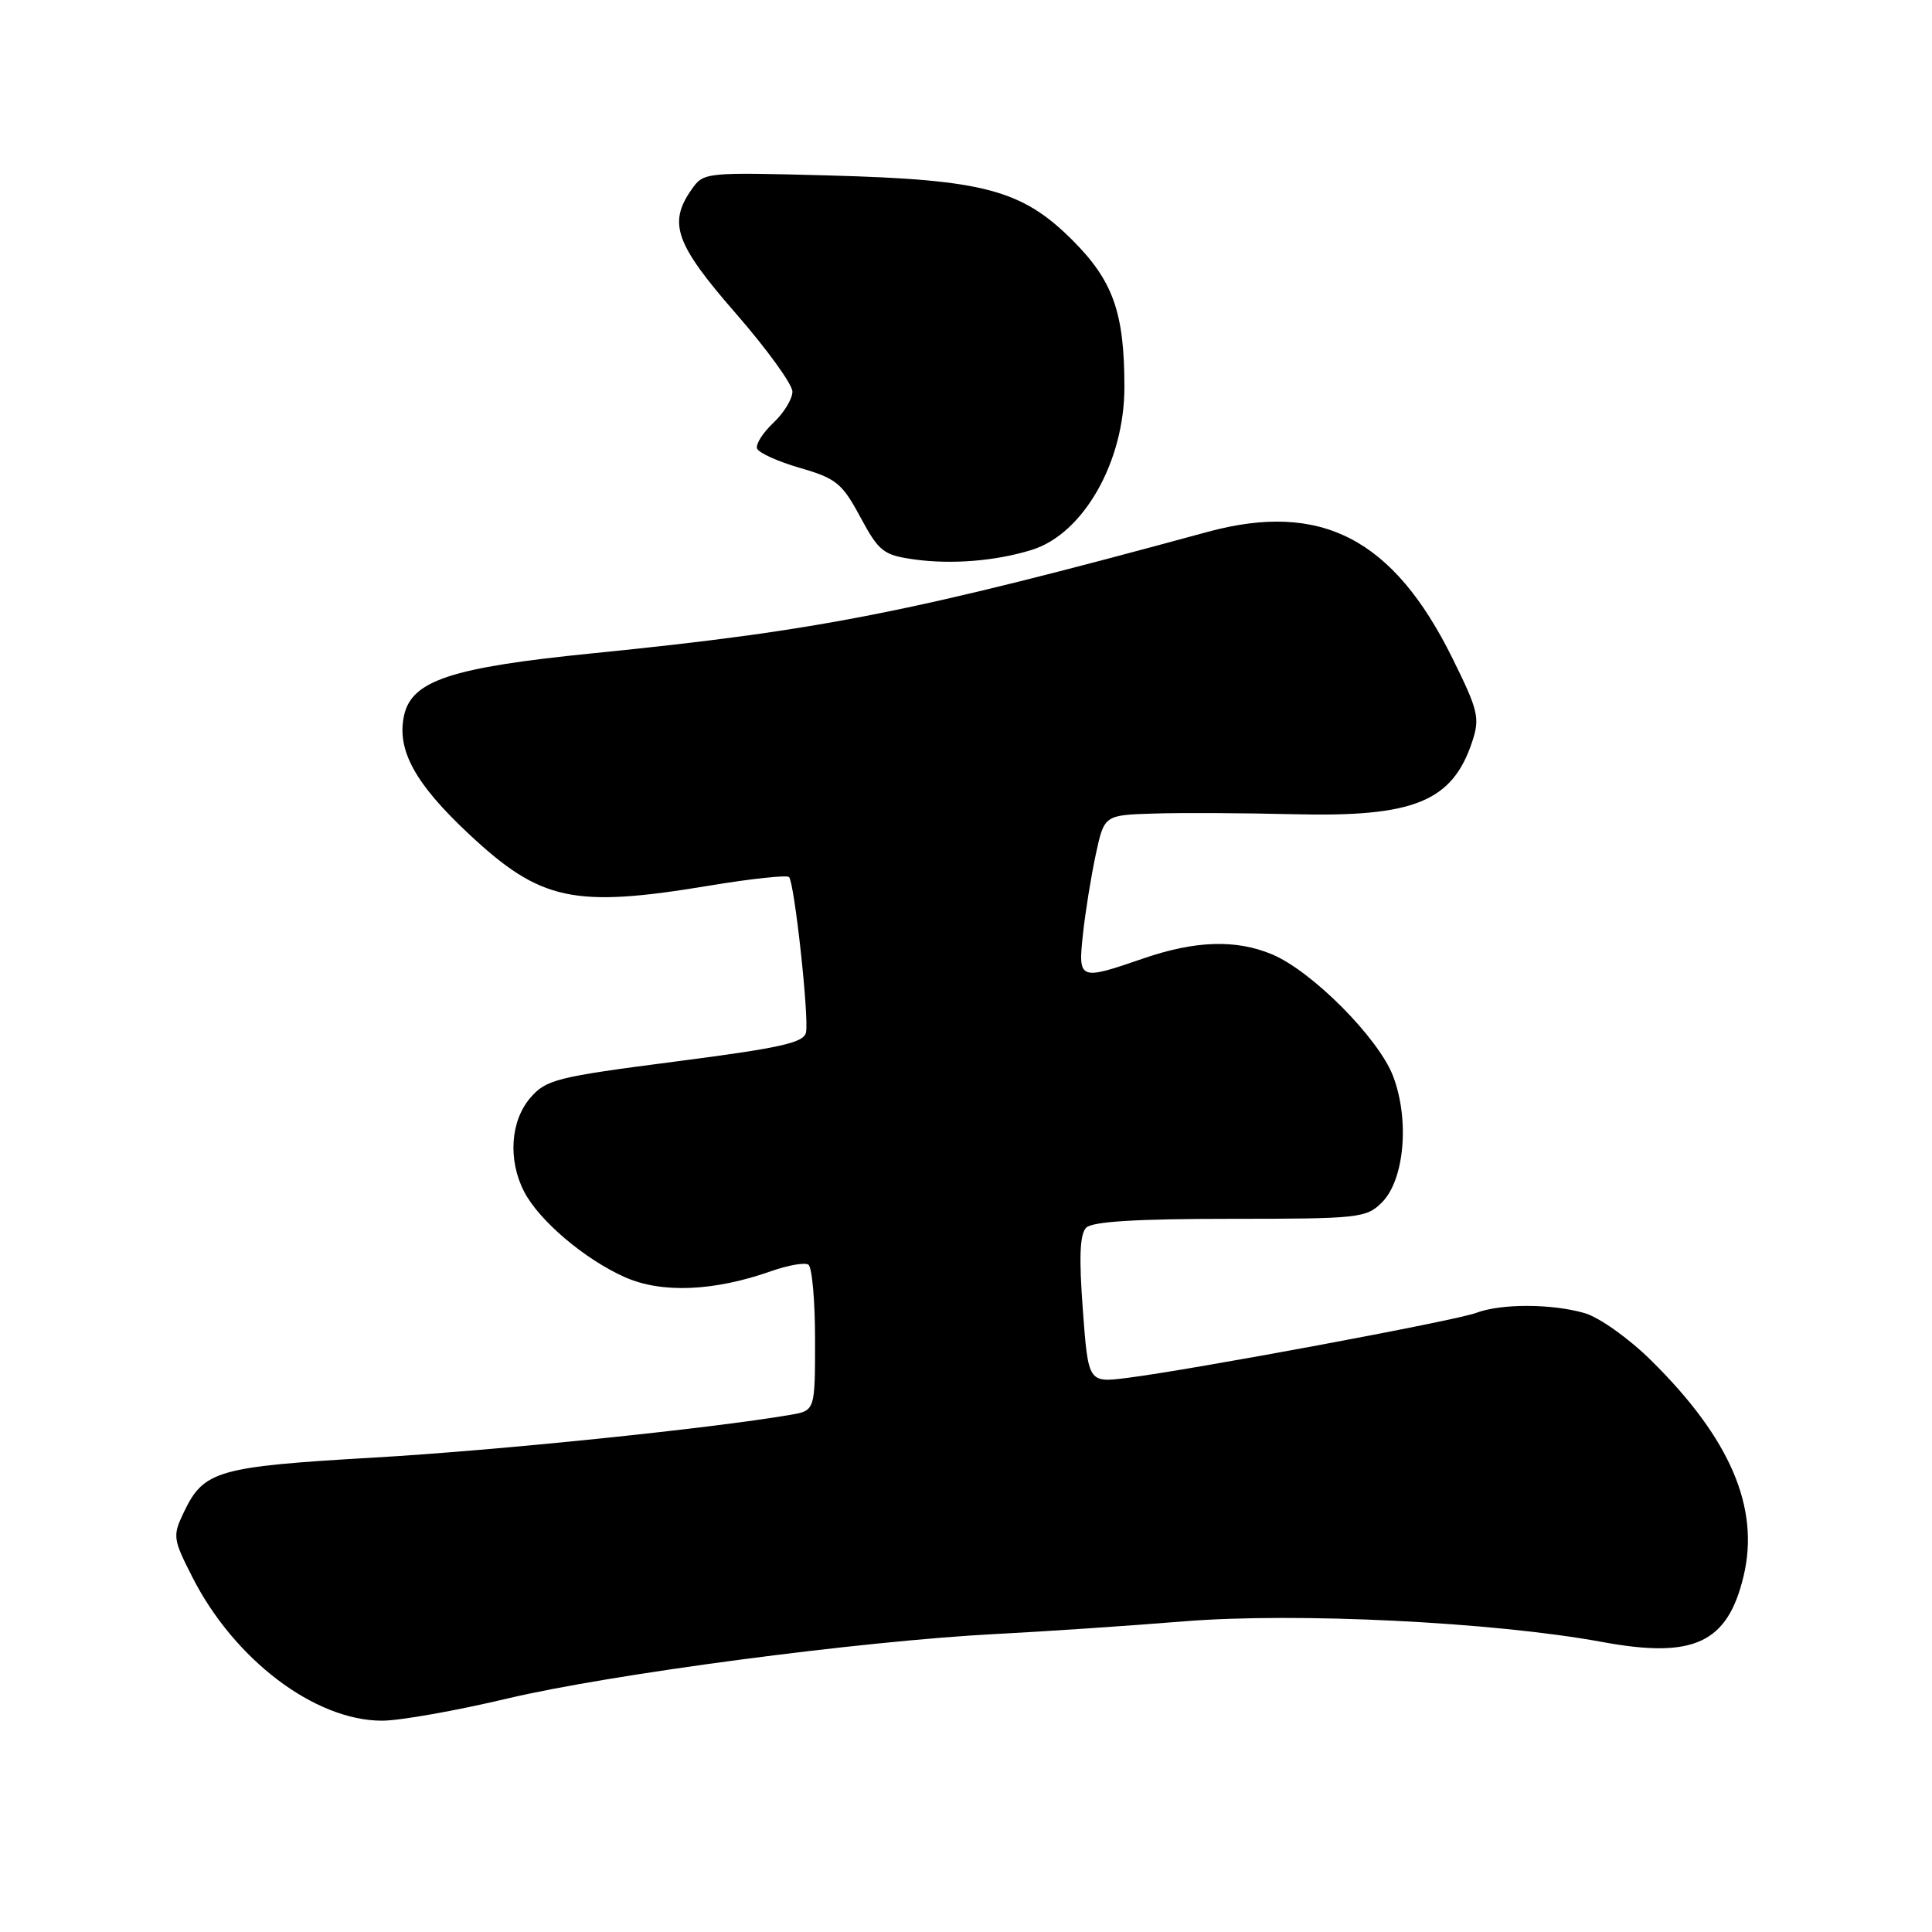 <?xml version="1.0" encoding="UTF-8" standalone="no"?>
<!DOCTYPE svg PUBLIC "-//W3C//DTD SVG 1.1//EN" "http://www.w3.org/Graphics/SVG/1.1/DTD/svg11.dtd" >
<svg xmlns="http://www.w3.org/2000/svg" xmlns:xlink="http://www.w3.org/1999/xlink" version="1.1" viewBox="0 0 256 256">
 <g >
 <path fill="currentColor"
d=" M 67.20 225.07 C 80.84 221.83 114.16 217.43 132.00 216.51 C 138.32 216.19 149.56 215.43 156.97 214.83 C 171.83 213.64 197.99 214.93 212.30 217.57 C 224.43 219.81 228.91 217.73 231.03 208.86 C 233.21 199.79 229.26 190.59 218.76 180.24 C 215.80 177.32 211.88 174.54 209.96 173.99 C 205.57 172.73 198.87 172.72 195.58 173.97 C 192.89 174.99 158.12 181.47 149.35 182.58 C 144.20 183.23 144.20 183.23 143.48 173.54 C 142.96 166.59 143.08 163.52 143.93 162.67 C 144.74 161.86 150.63 161.50 163.02 161.50 C 180.07 161.50 181.05 161.39 183.11 159.33 C 186.10 156.34 186.80 148.39 184.59 142.59 C 182.66 137.54 173.83 128.66 168.54 126.45 C 163.77 124.46 158.38 124.63 151.50 127.00 C 142.96 129.94 142.84 129.89 143.50 123.75 C 143.81 120.86 144.57 116.14 145.19 113.25 C 146.32 108.00 146.32 108.00 152.91 107.80 C 156.53 107.68 164.90 107.73 171.50 107.89 C 187.38 108.28 192.45 106.21 195.08 98.26 C 196.11 95.13 195.88 94.14 192.47 87.25 C 184.61 71.33 175.02 66.39 159.97 70.49 C 120.70 81.18 108.73 83.54 78.50 86.57 C 59.81 88.44 54.56 90.17 53.54 94.80 C 52.54 99.37 54.99 103.84 62.15 110.53 C 71.65 119.41 76.02 120.34 94.06 117.34 C 99.54 116.43 104.26 115.93 104.55 116.21 C 105.26 116.93 107.21 134.69 106.80 136.79 C 106.54 138.17 103.49 138.85 89.50 140.66 C 73.73 142.70 72.36 143.04 70.26 145.48 C 67.63 148.55 67.29 153.72 69.45 157.90 C 71.44 161.75 77.51 166.89 82.82 169.24 C 87.69 171.40 94.62 171.11 102.23 168.42 C 104.42 167.65 106.62 167.26 107.11 167.57 C 107.60 167.87 108.00 172.35 108.00 177.51 C 108.00 186.91 108.00 186.91 104.75 187.47 C 94.13 189.29 65.84 192.20 49.50 193.14 C 28.79 194.34 26.99 194.86 24.36 200.38 C 22.86 203.51 22.91 203.90 25.46 208.92 C 31.02 219.90 41.71 228.00 50.63 228.00 C 52.96 228.00 60.42 226.68 67.20 225.07 Z  M 136.72 72.86 C 143.55 70.75 149.00 61.17 148.99 51.29 C 148.99 41.44 147.50 37.23 142.14 31.86 C 135.42 25.14 130.39 23.80 109.88 23.25 C 93.38 22.81 93.24 22.82 91.63 25.12 C 88.50 29.58 89.50 32.36 97.50 41.53 C 101.62 46.26 105.00 50.93 105.00 51.89 C 105.00 52.86 103.87 54.72 102.48 56.02 C 101.10 57.32 100.12 58.85 100.31 59.42 C 100.50 59.99 103.05 61.15 105.99 62.00 C 110.80 63.39 111.59 64.03 114.00 68.52 C 116.46 73.08 117.05 73.55 121.09 74.12 C 126.05 74.82 131.94 74.35 136.72 72.86 Z "/>
</g>
</svg>